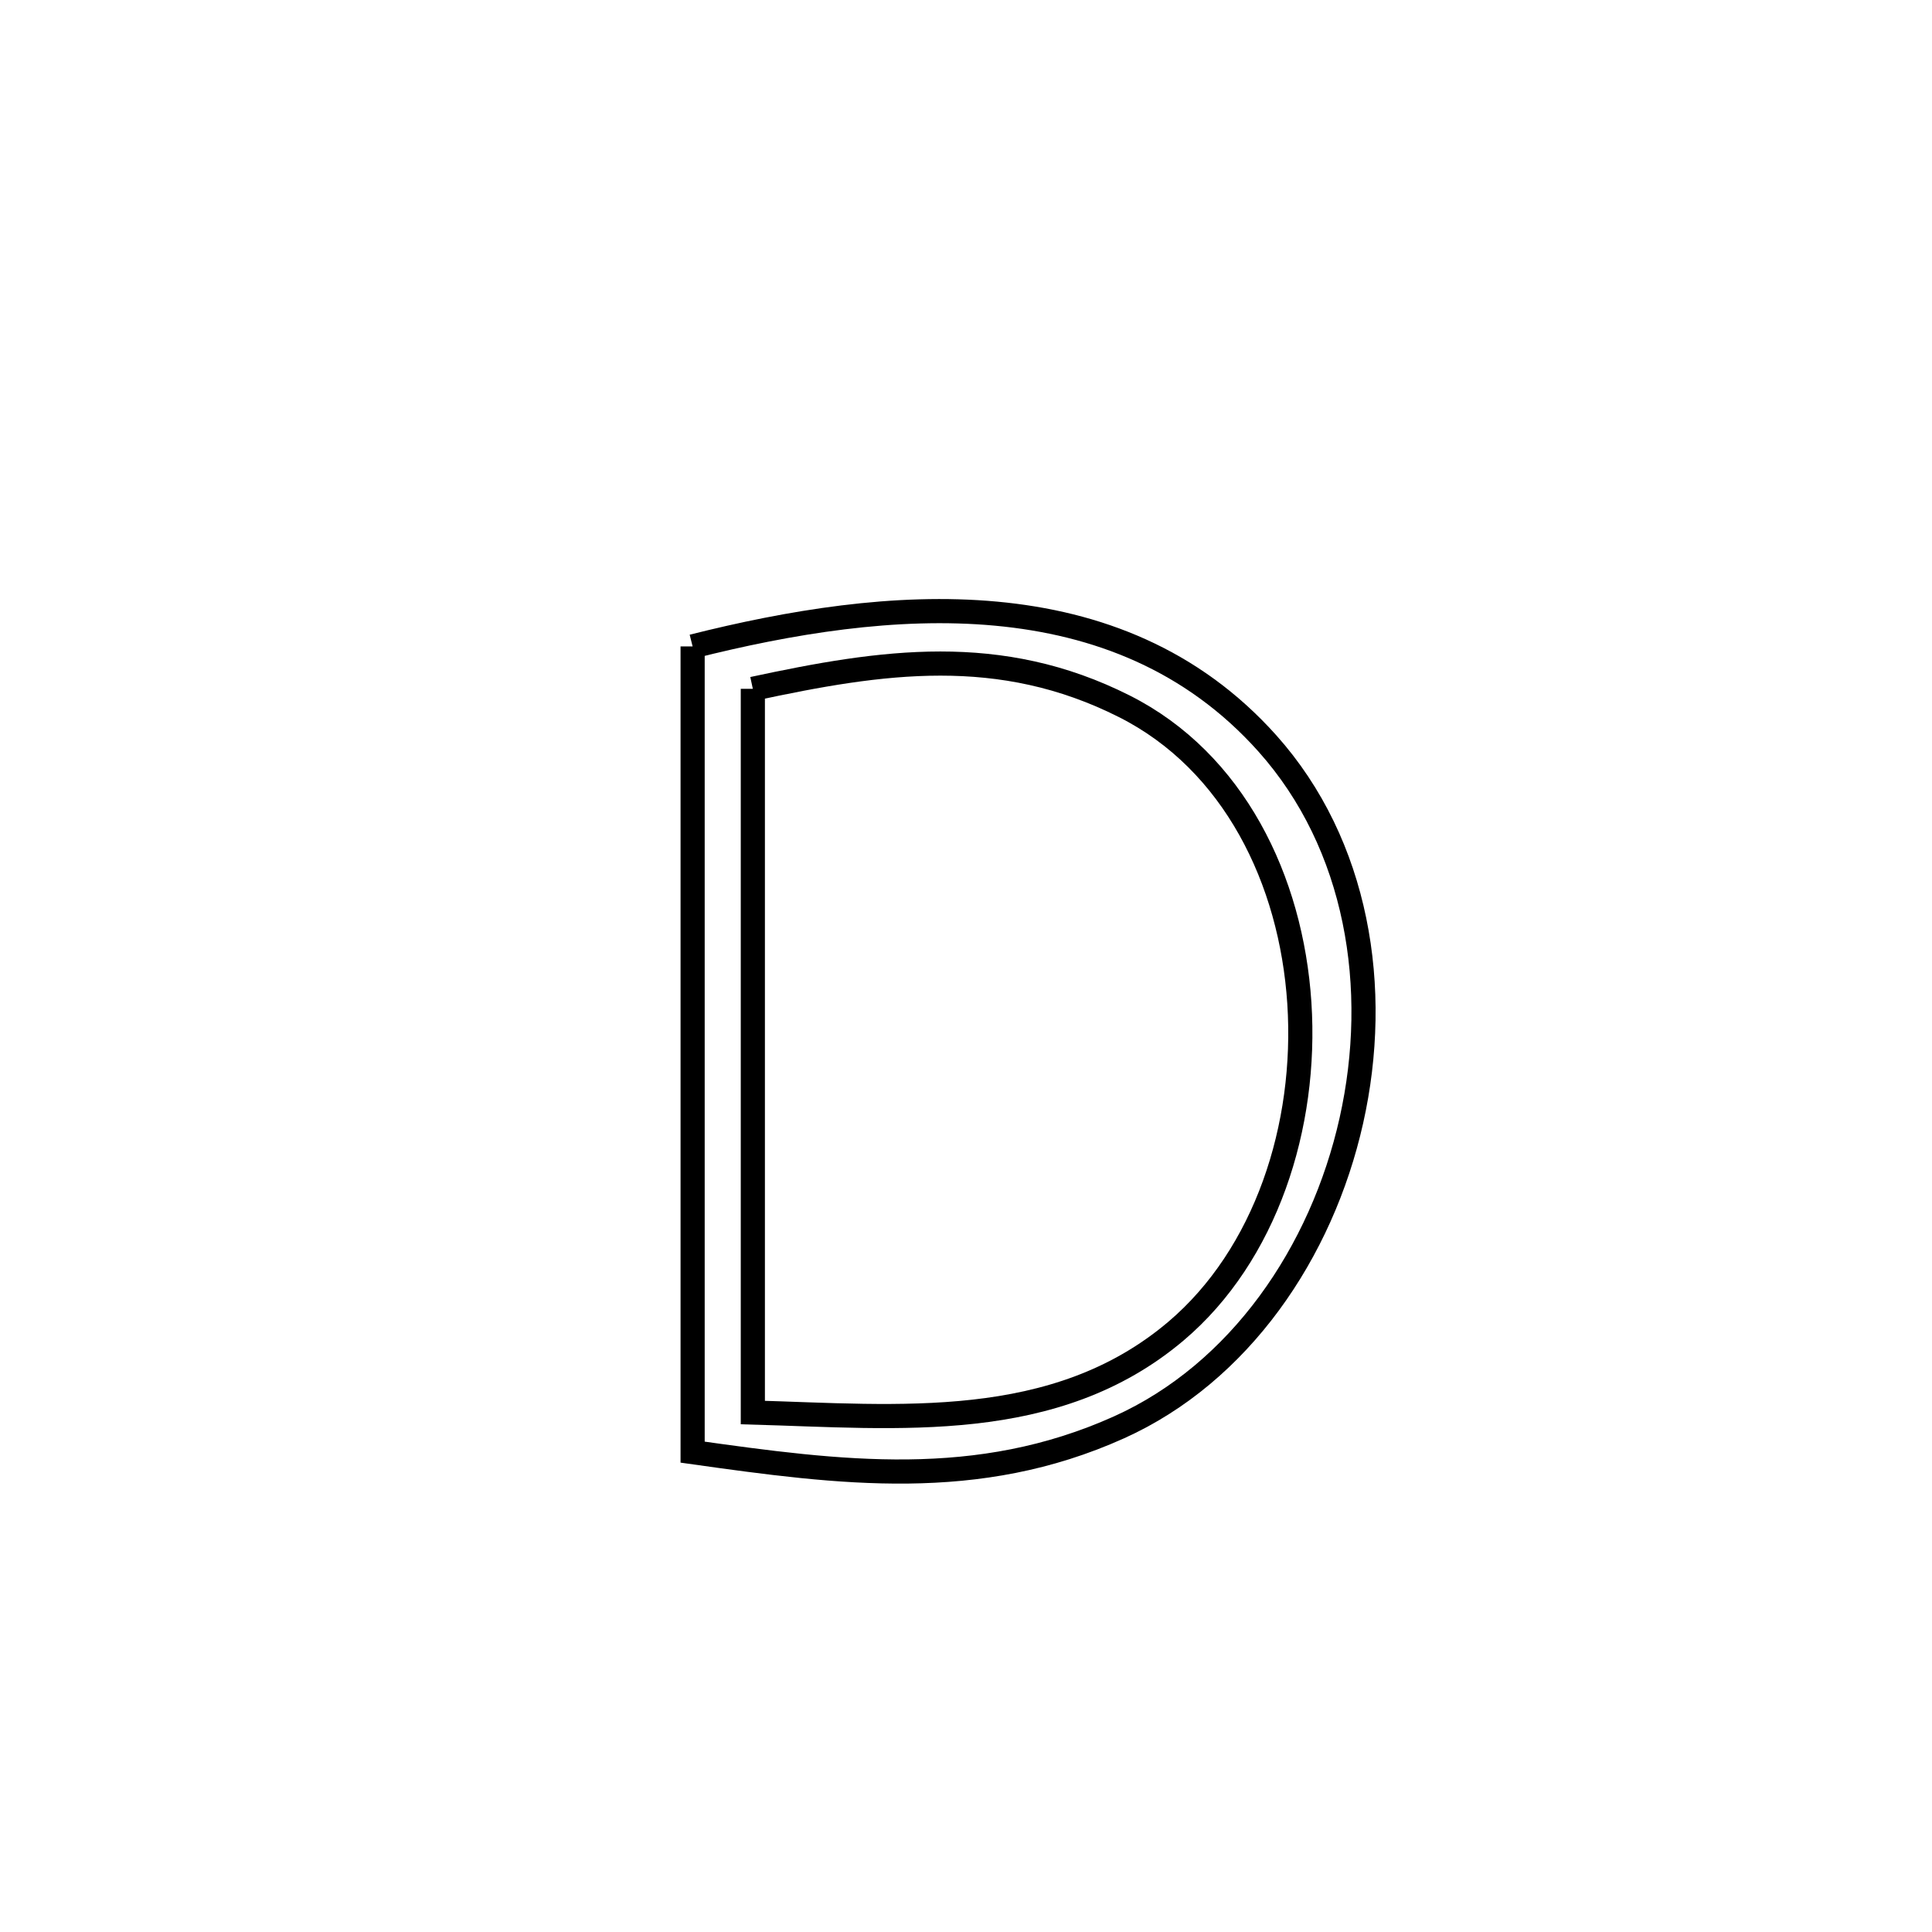 <svg xmlns="http://www.w3.org/2000/svg" viewBox="0.0 0.0 24.0 24.0" height="200px" width="200px"><path fill="none" stroke="black" stroke-width=".3" stroke-opacity="1.0"  filling="0" d="M8.604 8.03 L8.604 8.03 C9.804 7.728 11.122 7.507 12.373 7.623 C13.624 7.739 14.809 8.191 15.742 9.233 C16.868 10.492 17.155 12.28 16.787 13.921 C16.419 15.563 15.396 17.057 13.903 17.73 C12.141 18.524 10.443 18.298 8.604 18.039 L8.604 18.039 C8.604 16.371 8.604 14.703 8.604 13.035 C8.604 11.366 8.604 9.698 8.604 8.03 L8.604 8.03"></path>
<path fill="none" stroke="black" stroke-width=".3" stroke-opacity="1.0"  filling="0" d="M9.352 8.557 L9.352 8.557 C10.961 8.211 12.419 7.993 13.969 8.775 C15.324 9.459 16.041 10.927 16.141 12.46 C16.241 13.993 15.723 15.591 14.608 16.536 C13.107 17.806 11.157 17.597 9.352 17.547 L9.352 17.547 C9.352 16.049 9.352 14.55 9.352 13.052 C9.352 11.554 9.352 10.055 9.352 8.557 L9.352 8.557"></path></svg>